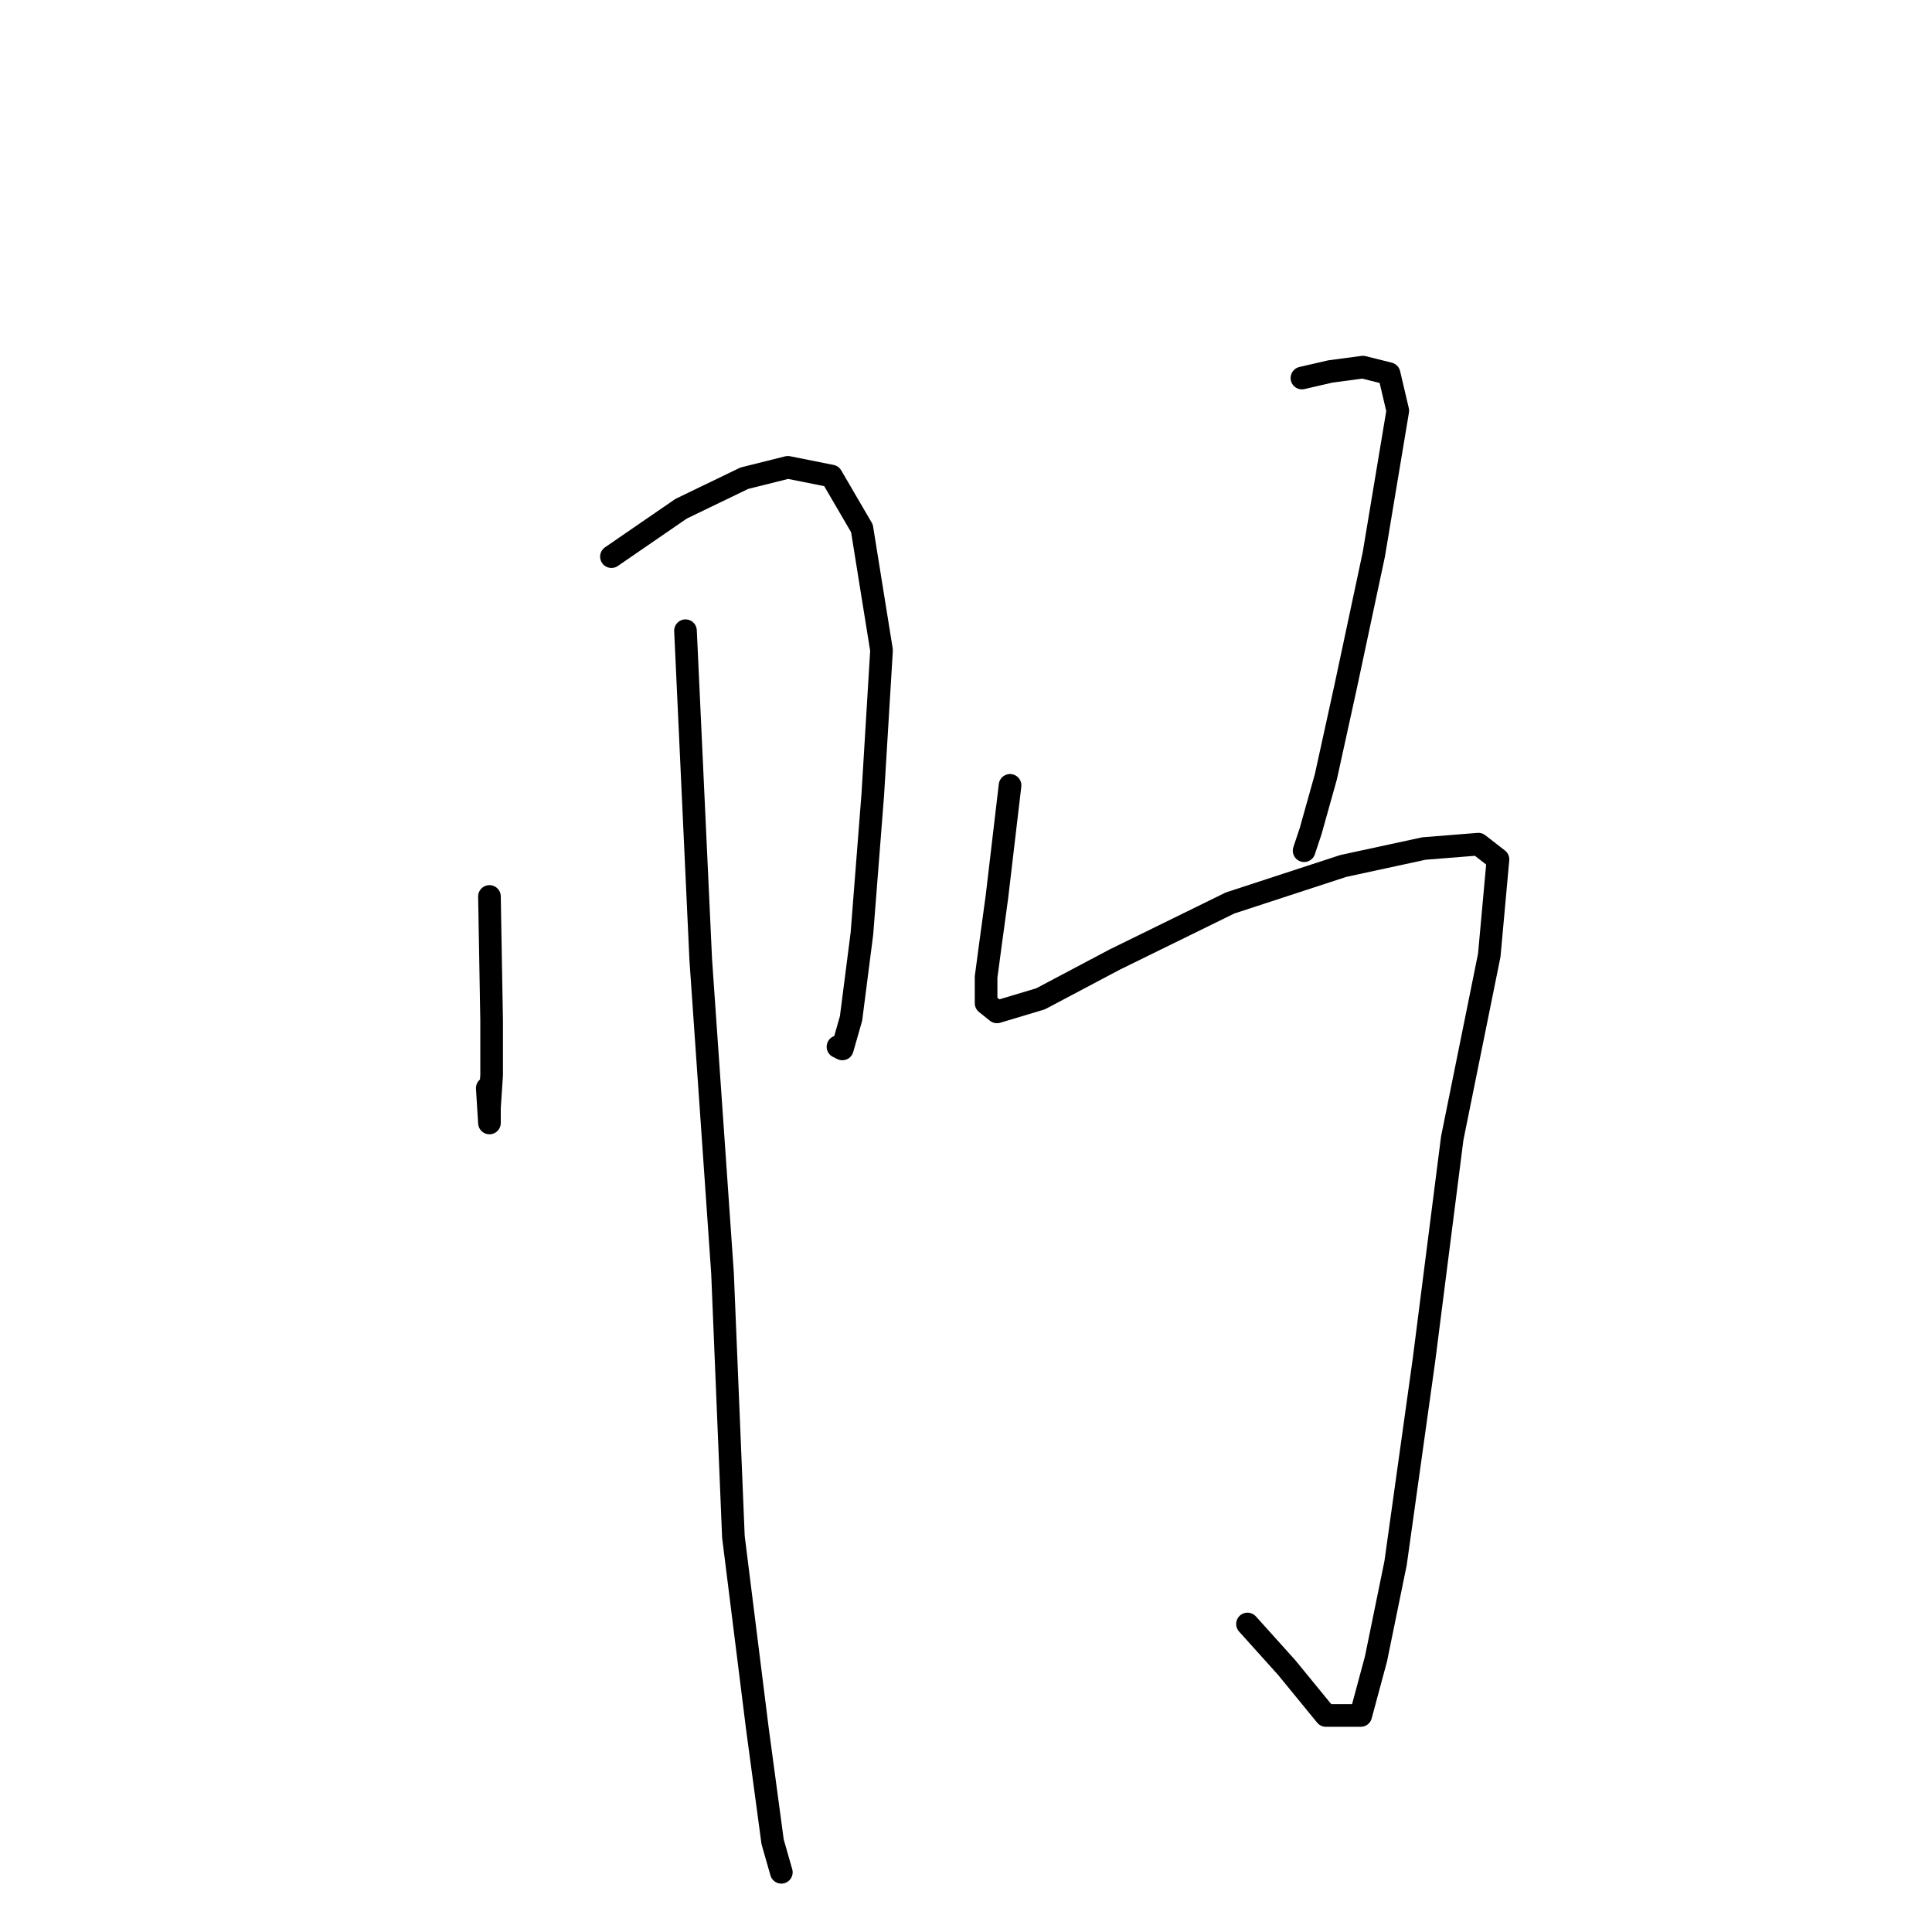 <?xml version="1.0" standalone="no"?>
    <svg width="256" height="256" xmlns="http://www.w3.org/2000/svg" version="1.1">
    <polyline stroke="black" stroke-width="3" stroke-linecap="round" fill="transparent" stroke-linejoin="round" points="64.855 118.784 65.143 135.236 65.143 142.452 64.855 146.781 64.855 148.801 64.566 144.183 64.566 144.183 " />
        <polyline stroke="black" stroke-width="3" stroke-linecap="round" fill="transparent" stroke-linejoin="round" points="81.018 73.758 90.254 67.408 98.624 63.367 104.397 61.924 110.169 63.078 114.21 70.006 116.808 86.169 115.653 105.218 114.21 123.691 112.767 134.947 111.613 138.988 111.035 138.699 111.035 138.699 " />
        <polyline stroke="black" stroke-width="3" stroke-linecap="round" fill="transparent" stroke-linejoin="round" points="90.831 83.571 92.852 127.154 95.738 168.717 97.181 203.641 100.356 229.04 102.376 244.049 103.531 248.09 103.531 248.09 " />
        <polyline stroke="black" stroke-width="3" stroke-linecap="round" fill="transparent" stroke-linejoin="round" points="172.513 50.09 176.266 49.224 180.595 48.647 184.059 49.513 185.213 54.42 182.038 73.469 178.286 91.076 175.688 102.909 173.668 110.125 172.802 112.723 172.802 112.723 " />
        <polyline stroke="black" stroke-width="3" stroke-linecap="round" fill="transparent" stroke-linejoin="round" points="133.837 104.064 132.105 118.784 131.239 125.134 130.662 129.463 130.662 132.927 132.105 134.081 137.878 132.35 147.691 127.154 162.989 119.65 177.997 114.743 188.677 112.434 195.892 111.857 198.49 113.877 197.335 126.577 192.429 150.822 188.677 180.262 184.924 207.105 182.327 219.804 180.306 227.309 175.688 227.309 170.493 220.959 165.298 215.186 165.298 215.186 " />
        </svg>